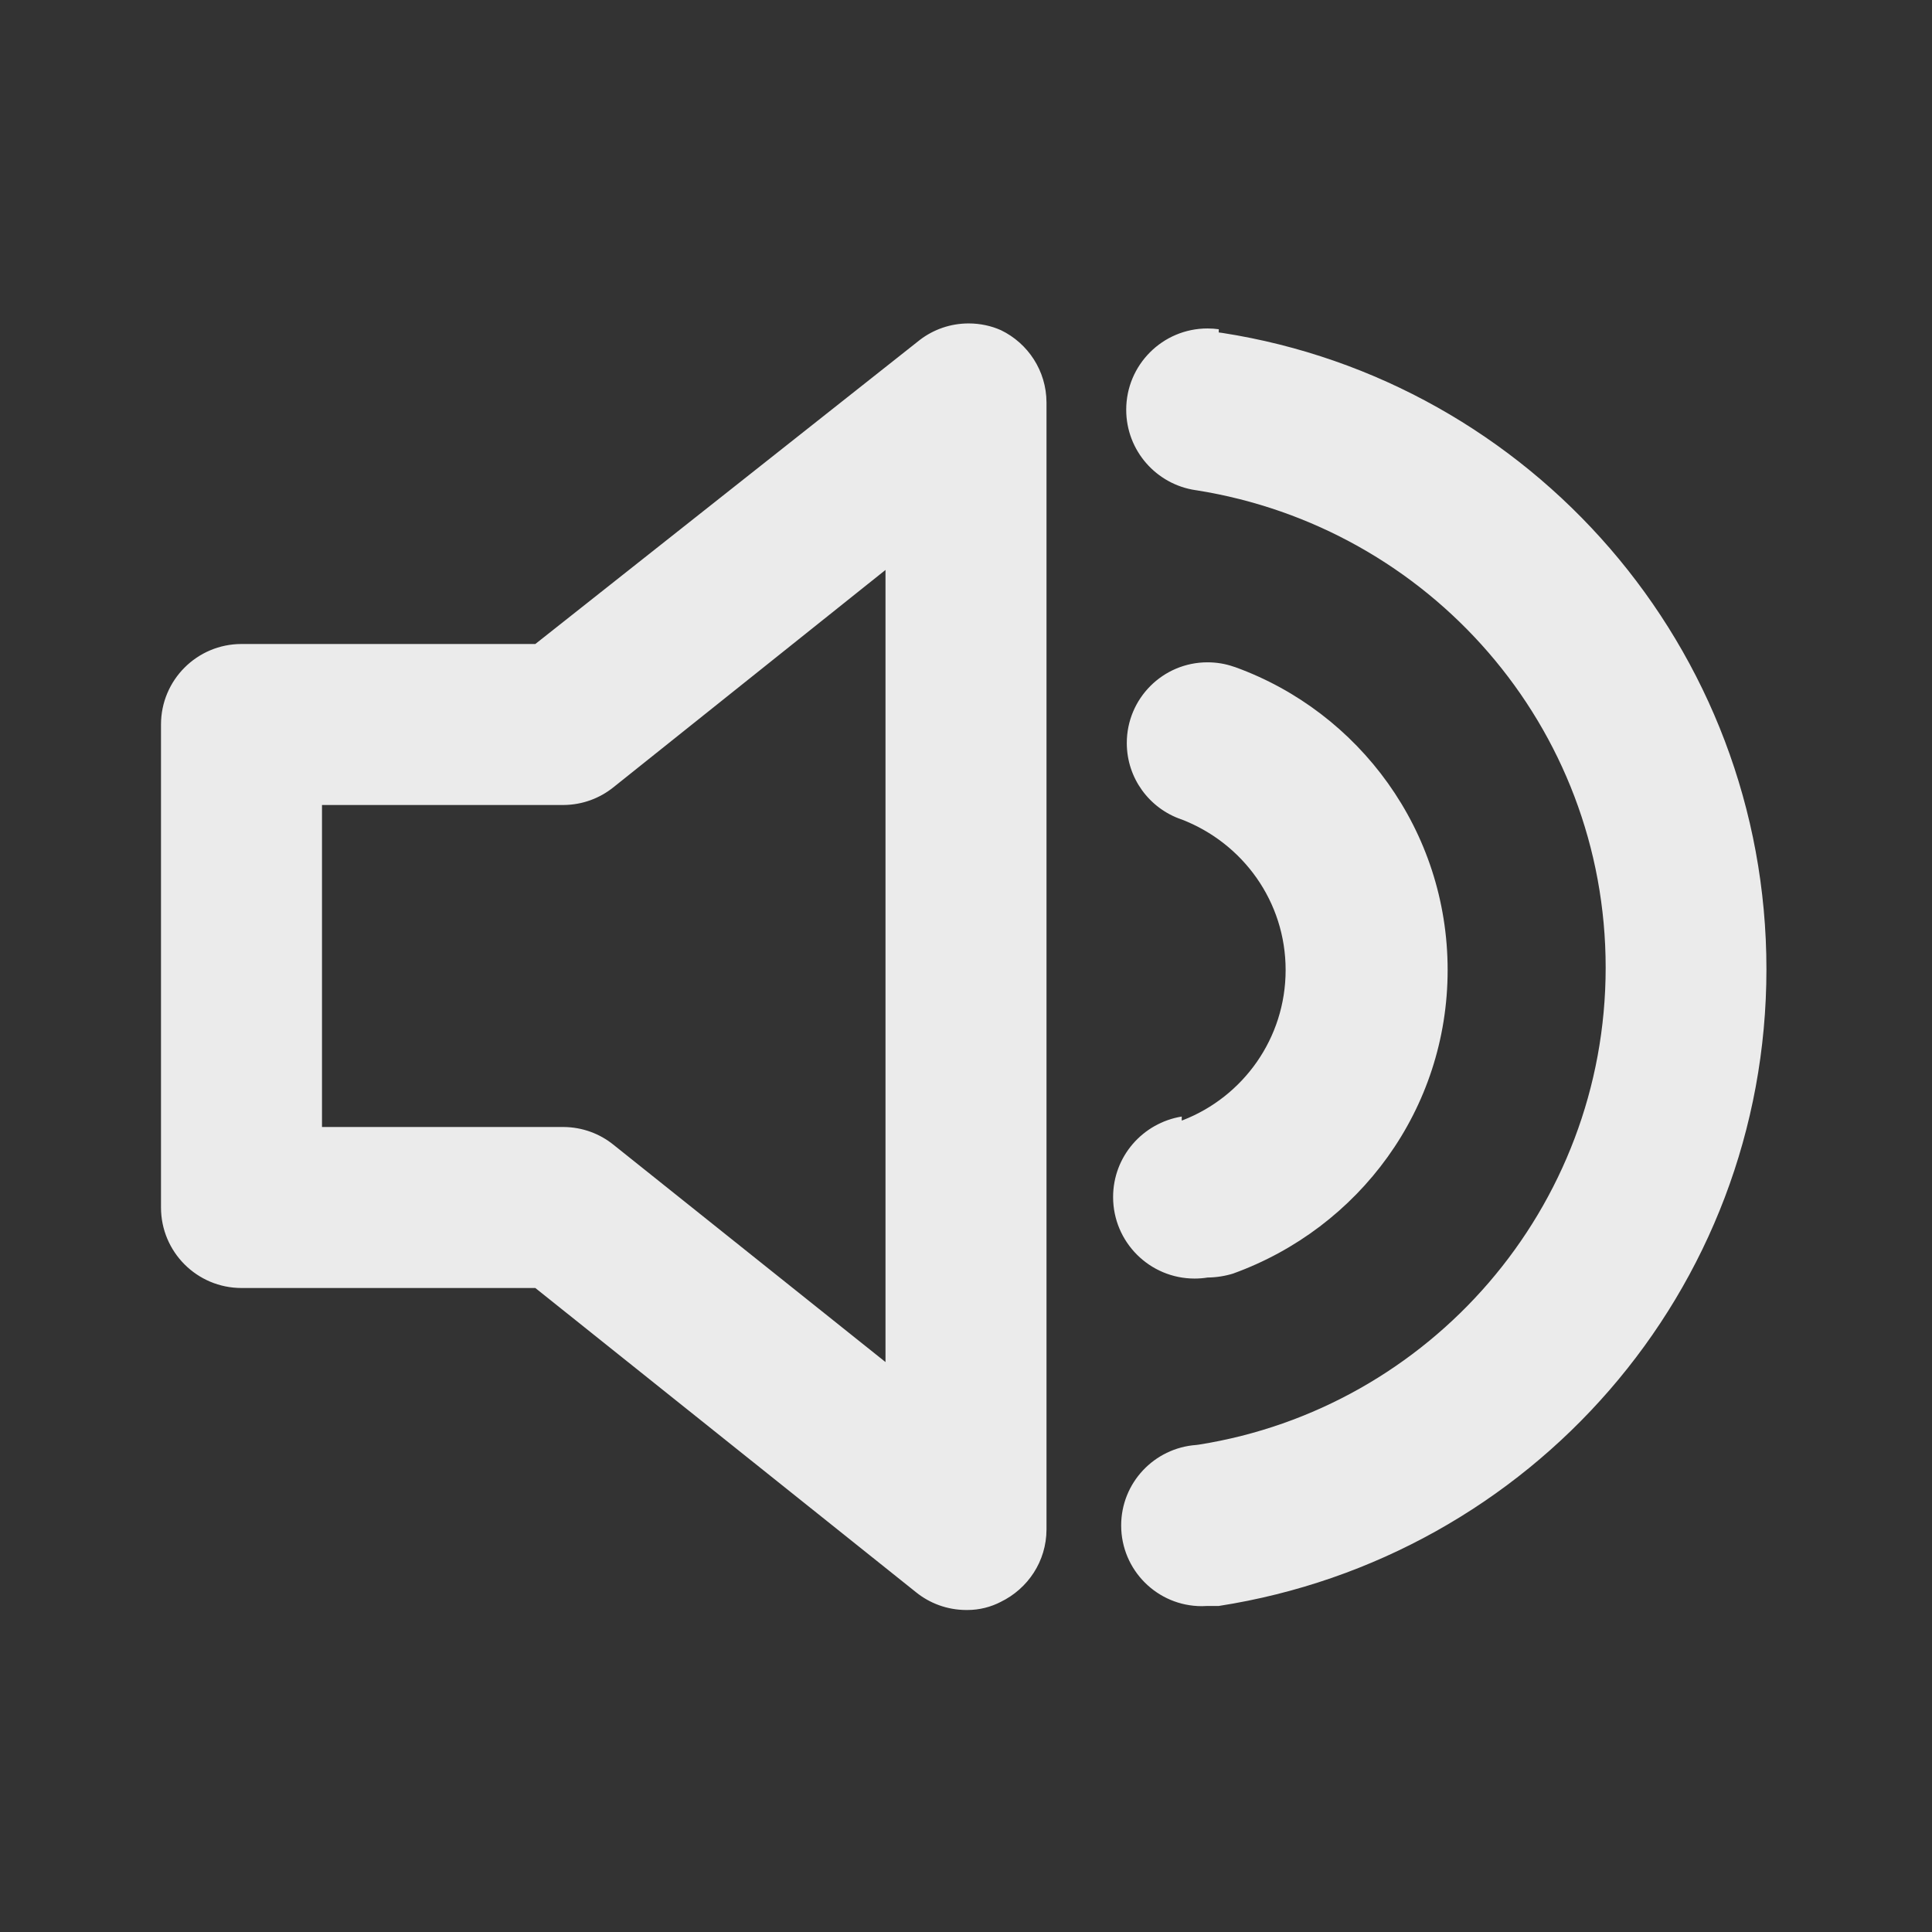 <!-- Generated by IcoMoon.io -->
<svg version="1.1" xmlns="http://www.w3.org/2000/svg" width="280" height="280" viewBox="0 0 280 280">
<rect x="0" y="0" width="280" height="280" fill="#333333" stroke="none"/>
<title>ul-volume-up</title>
<path fill="#ebebeb" d="M145.017 47.833c-1.365-0.606-2.958-0.959-4.632-0.959-2.655 0-5.102 0.887-7.063 2.38l0.028-0.021-55.767 44.1h-42.583c-6.443 0-11.667 5.223-11.667 11.667v0 70c0 6.443 5.223 11.667 11.667 11.667v0h42.583l55.183 44.1c1.963 1.585 4.484 2.55 7.23 2.567h0.004c0.052 0.001 0.114 0.001 0.175 0.001 1.768 0 3.434-0.432 4.9-1.196l-0.059 0.028c3.955-1.915 6.637-5.893 6.65-10.498v-163.335c-0.013-4.607-2.695-8.585-6.581-10.47l-0.069-0.030zM128.333 197.4l-39.433-31.5c-1.963-1.585-4.484-2.55-7.23-2.567h-35.004v-46.667h35c2.749-0.016 5.271-0.982 7.256-2.584l-0.022 0.017 39.433-31.5zM176.633 47.717c-0.491-0.072-1.057-0.114-1.633-0.114-6.506 0-11.781 5.274-11.781 11.781 0 5.93 4.382 10.837 10.084 11.659l0.063 0.007c33.803 5.354 59.339 34.287 59.339 69.183s-25.536 63.829-58.941 69.131l-0.398 0.052c-6.098 0.44-10.878 5.495-10.878 11.667 0 6.459 5.236 11.695 11.695 11.695 0.287 0 0.572-0.010 0.854-0.031l-0.038 0.002h1.633c45.192-7.027 79.373-45.664 79.373-92.283s-34.18-85.256-78.848-92.216l-0.525-0.067zM171.267 161.817c-5.673 0.933-9.948 5.8-9.948 11.667 0 6.525 5.29 11.815 11.815 11.815 0.659 0 1.306-0.054 1.935-0.158l-0.069 0.009c1.337-0.015 2.62-0.227 3.827-0.609l-0.094 0.025c18.259-6.611 31.070-23.801 31.070-43.983s-12.812-37.372-30.746-43.88l-0.325-0.103c-1.114-0.388-2.397-0.612-3.733-0.612-6.459 0-11.695 5.236-11.695 11.695 0 5.123 3.294 9.477 7.88 11.059l0.082 0.025c8.877 3.435 15.058 11.904 15.058 21.817s-6.181 18.381-14.899 21.762l-0.159 0.054z"></path>
</svg>
